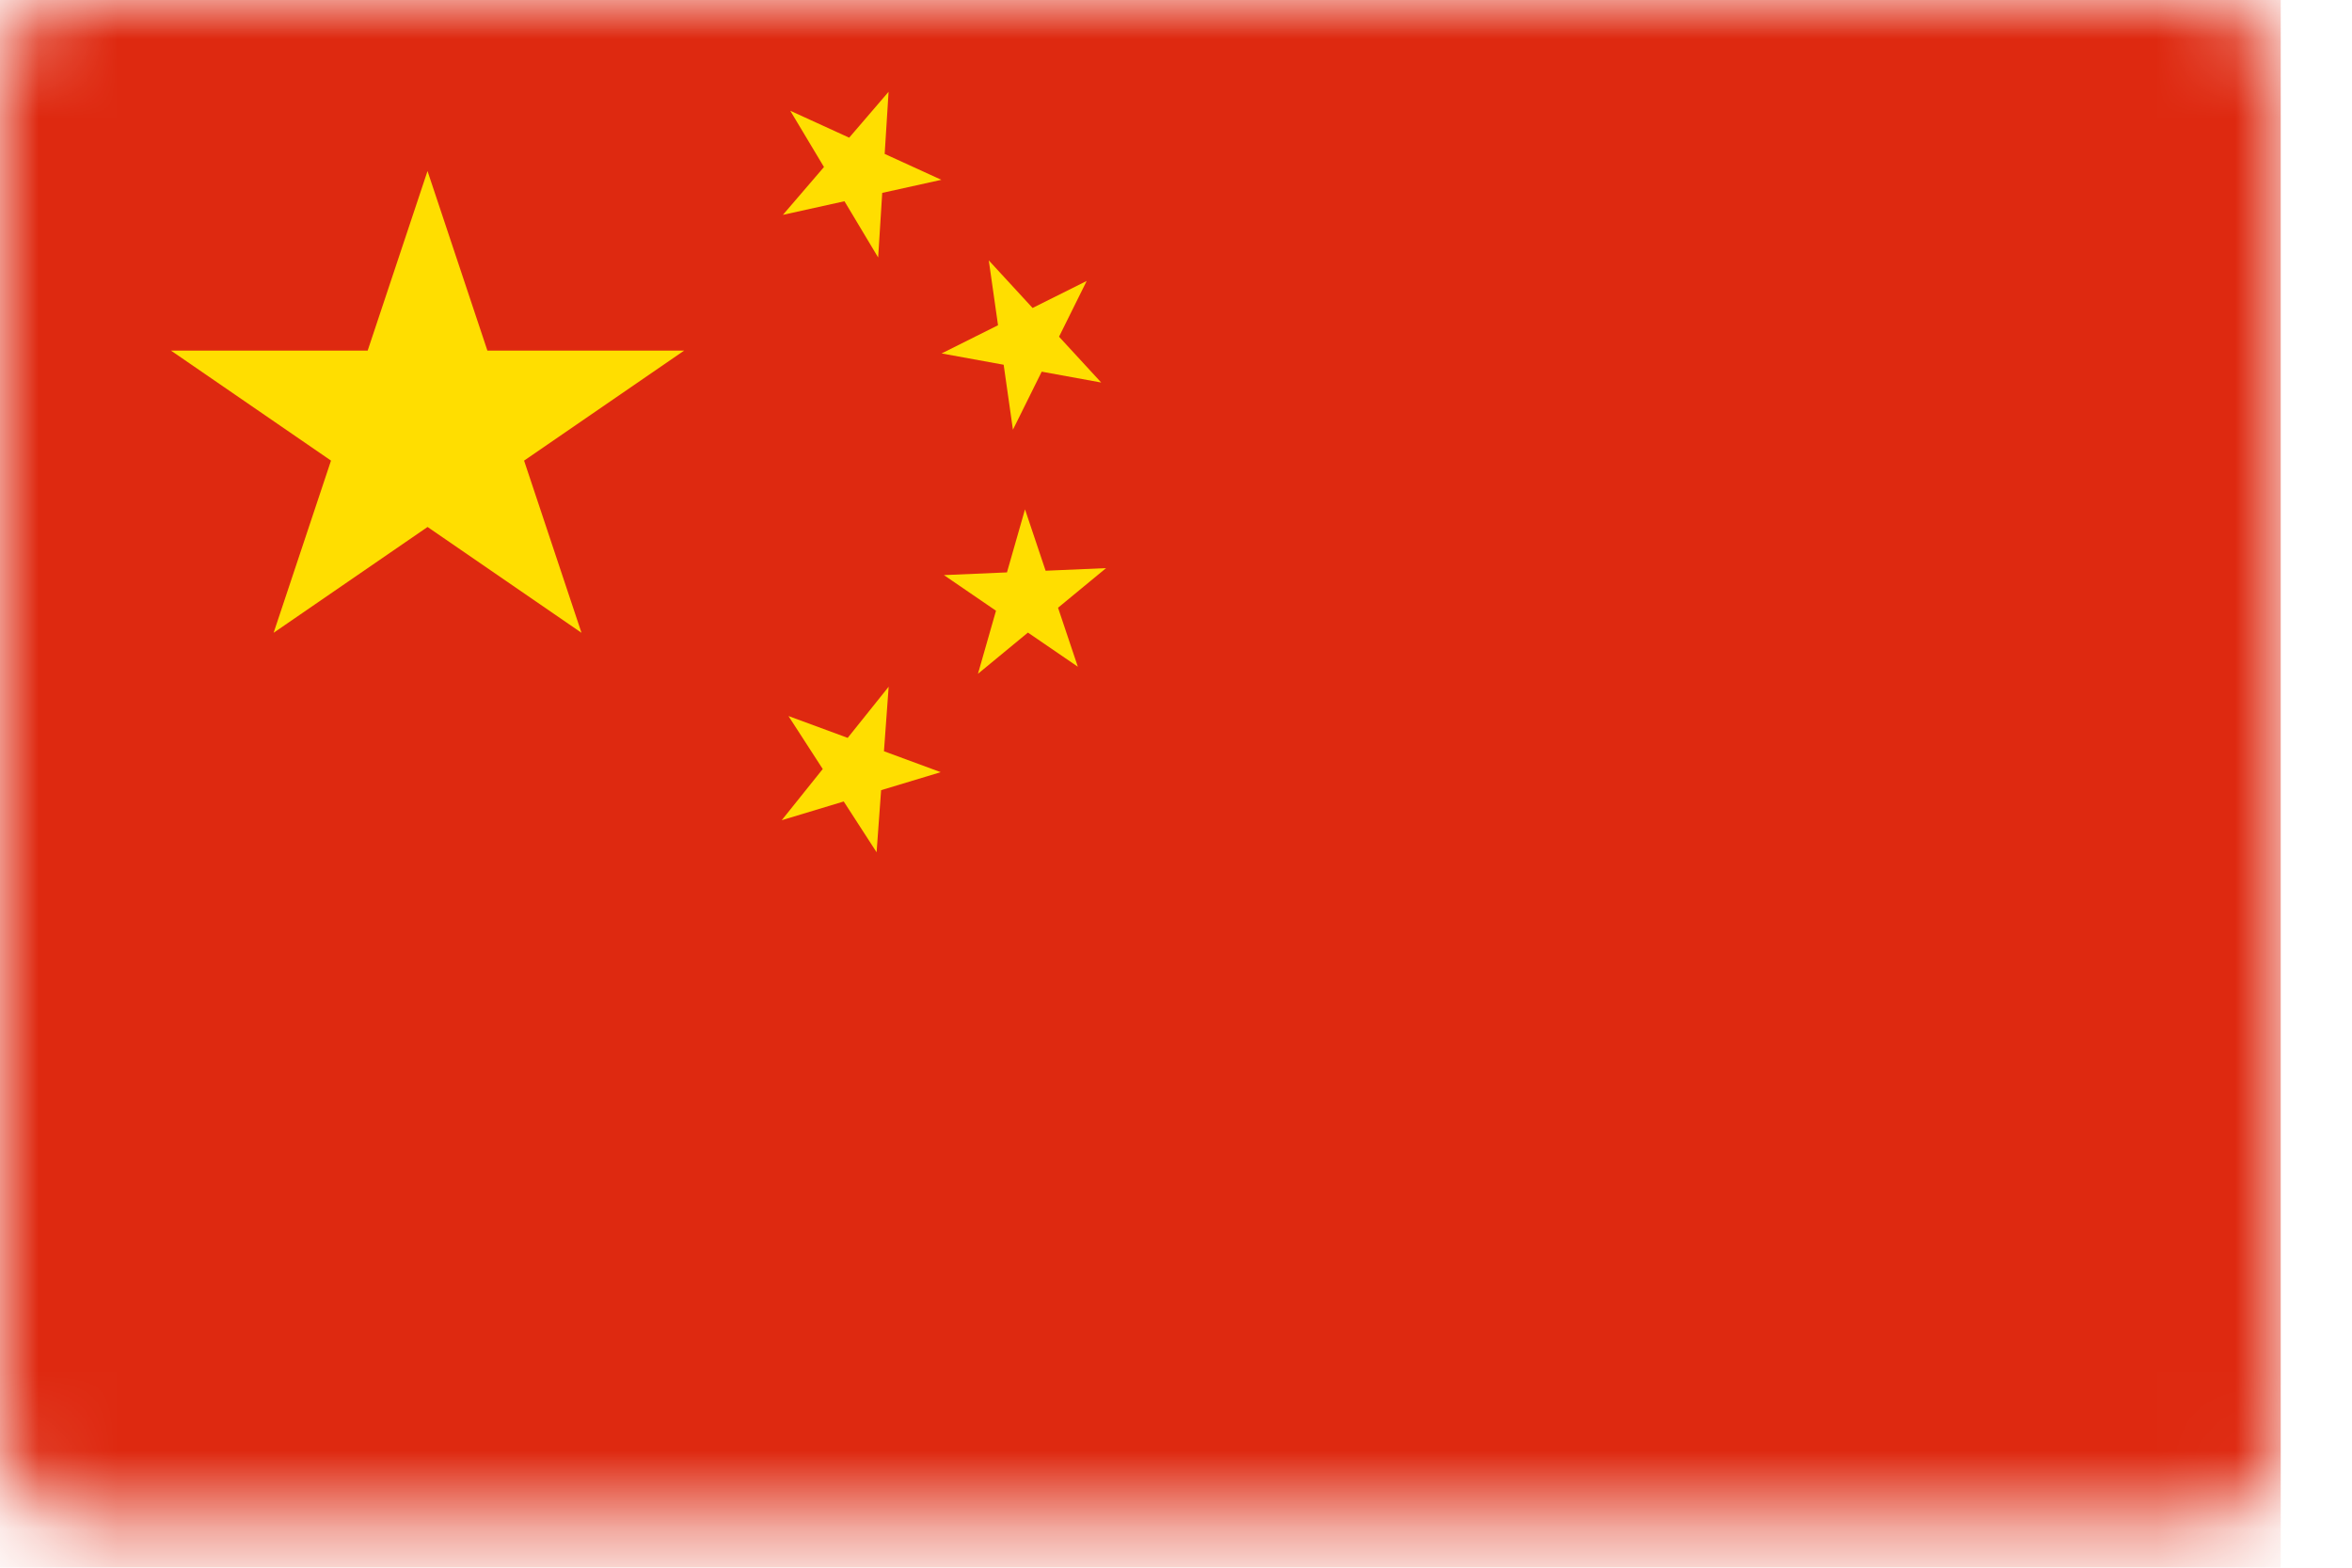 <svg width="30" height="20" viewBox="0 0 30 20" fill="none" xmlns="http://www.w3.org/2000/svg">
<mask id="mask0_625_740" style="mask-type:alpha" maskUnits="userSpaceOnUse" x="0" y="0" width="30" height="20">
<rect width="29.091" height="19.394" rx="1" fill="#D9D9D9"/>
</mask>
<g mask="url(#mask0_625_740)">
<path d="M0 0H29.091V21.818H0V0Z" fill="#DE2910"/>
<path d="M3.49 8.073L5.453 2.182L7.417 8.073L2.181 4.473H8.726L3.49 8.073Z" fill="#FFDE00"/>
<path d="M12.007 2.294L9.986 2.741L11.334 1.171L11.201 3.285L10.08 1.413L12.007 2.294Z" fill="#FFDE00"/>
<path d="M14.046 4.88L12.01 4.509L13.861 3.584L12.92 5.482L12.612 3.322L14.046 4.88Z" fill="#FFDE00"/>
<path d="M13.748 8.506L12.04 7.337L14.108 7.248L12.474 8.596L13.074 6.498L13.748 8.506Z" fill="#FFDE00"/>
<path d="M11.181 10.873L10.057 9.135L11.999 9.851L9.971 10.464L11.335 8.761L11.181 10.873Z" fill="#FFDE00"/>
</g>
</svg>
